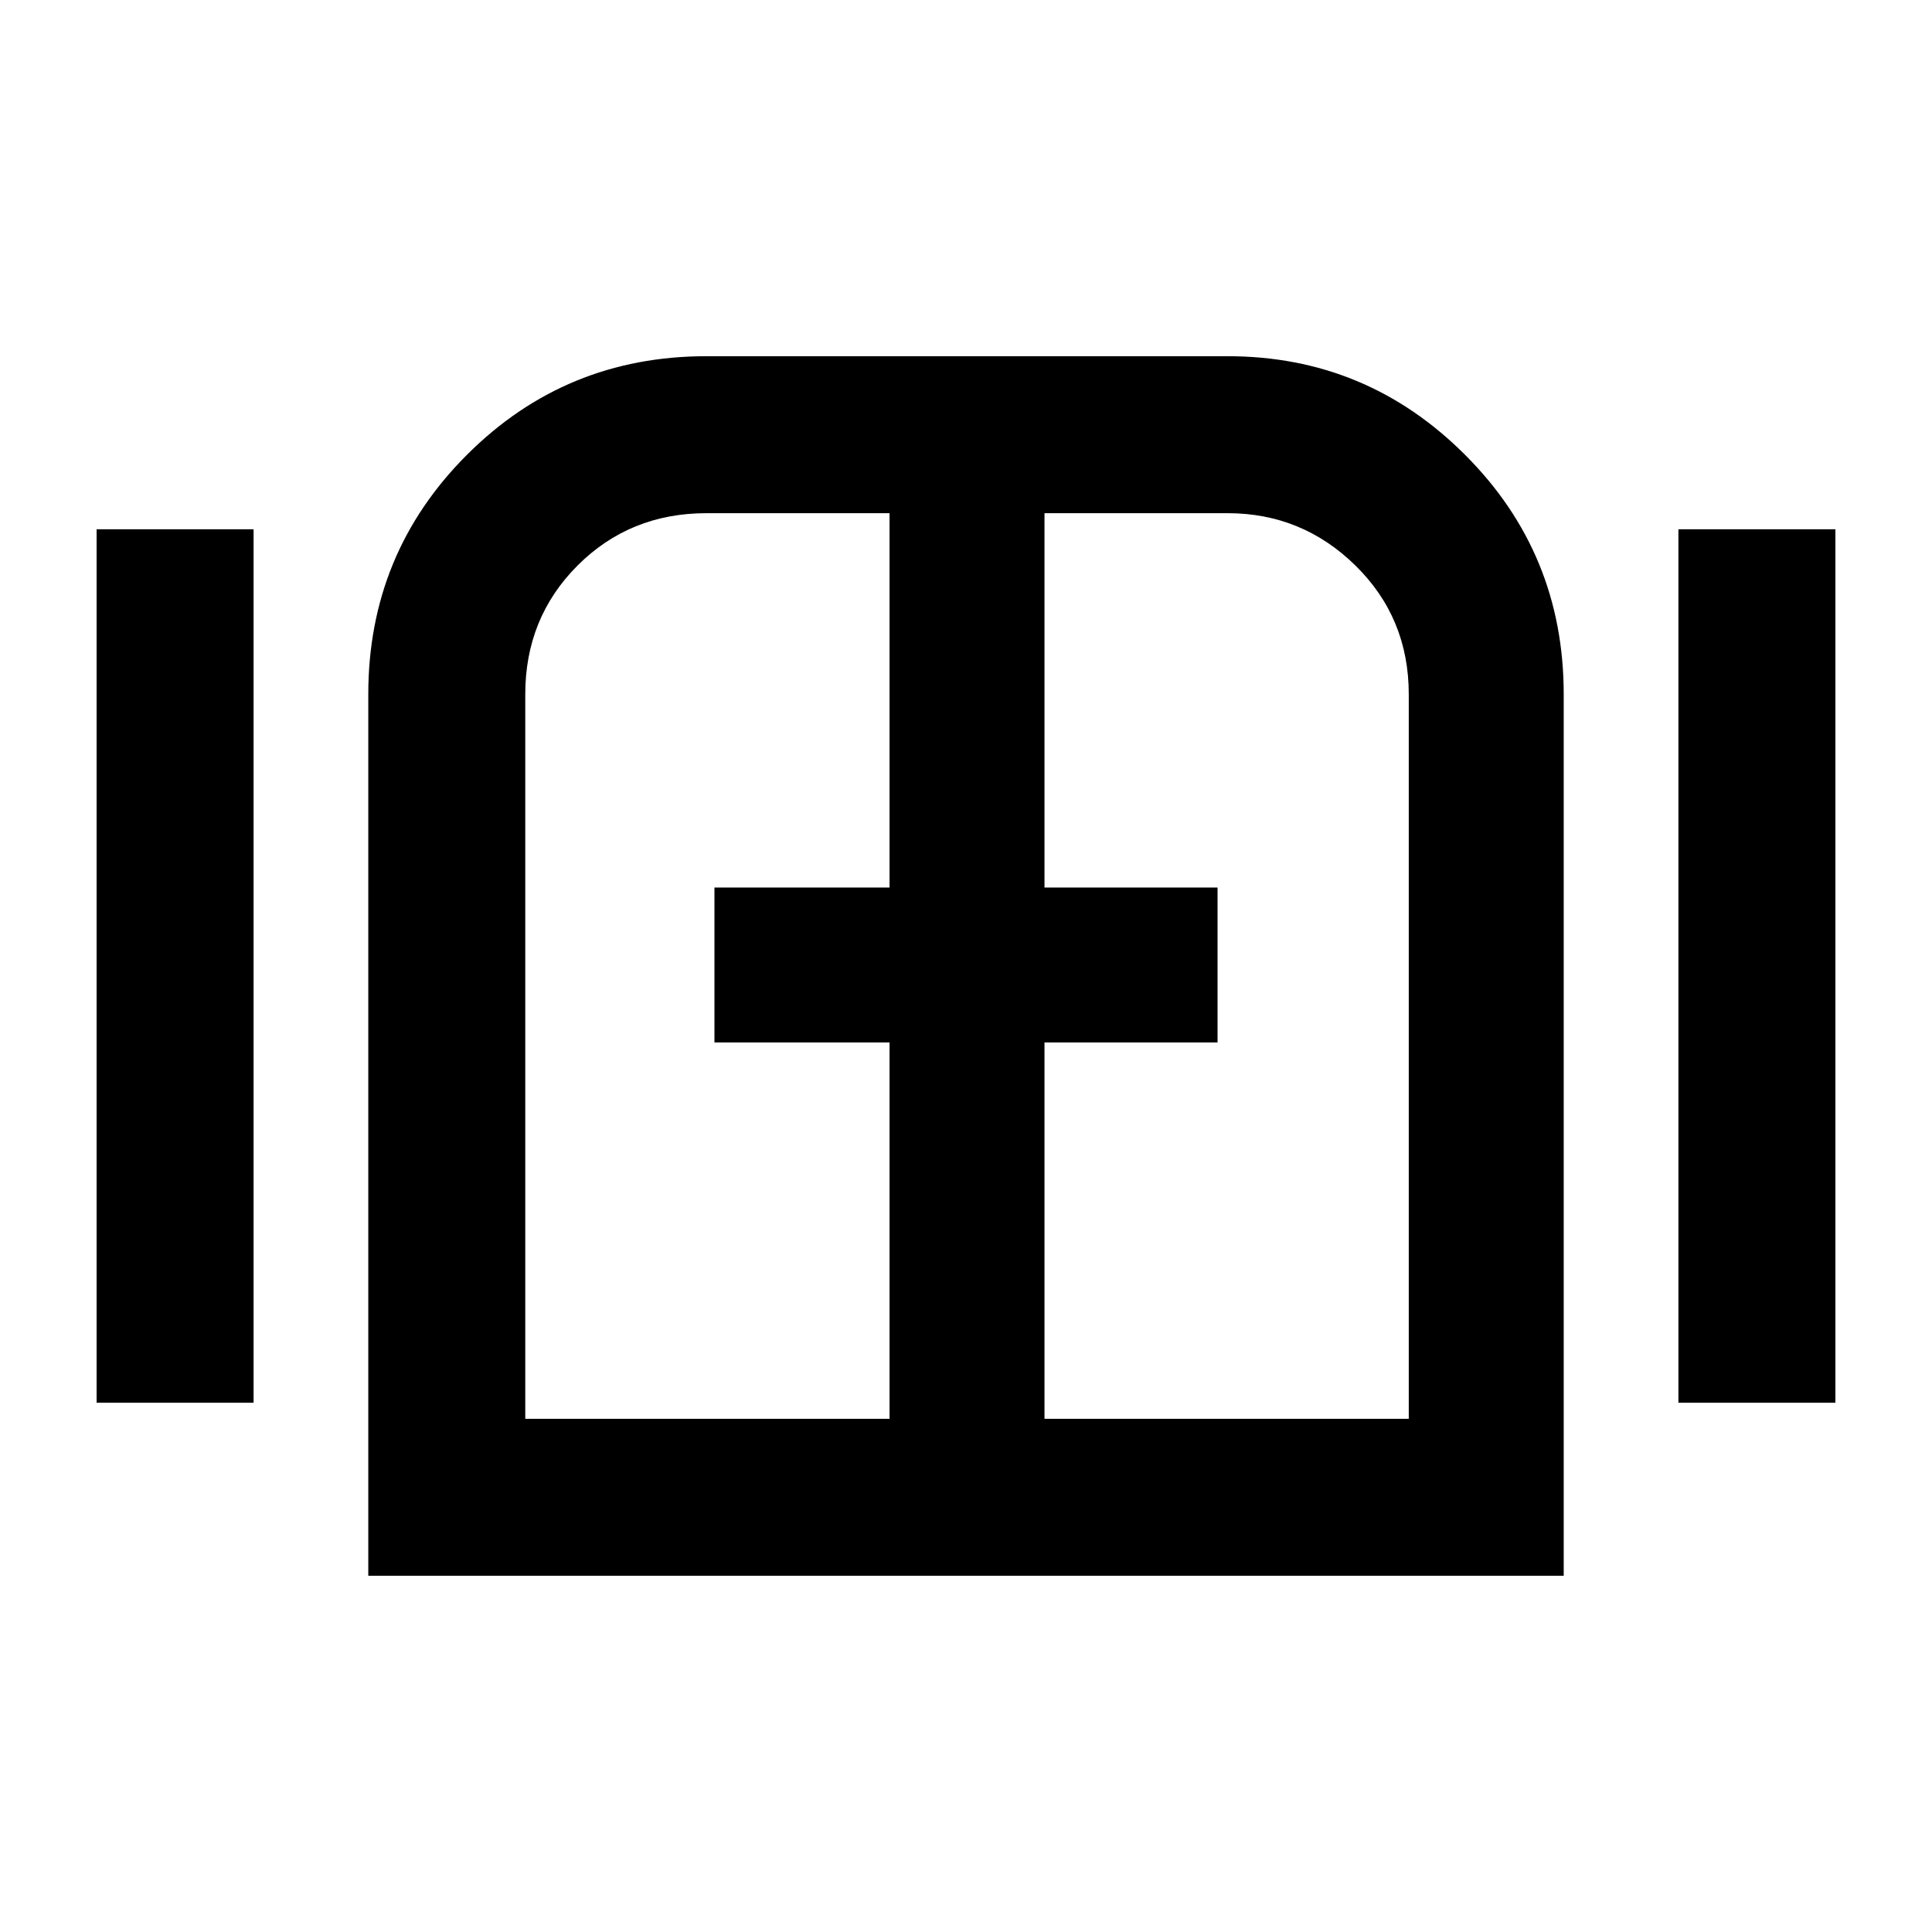 <svg xmlns="http://www.w3.org/2000/svg" height="40" width="40"><path d="M2 29.042V10.958h3.25v18.084Zm5.625 3.583v-18.25q0-2.917 2.042-4.958 2.041-2.042 4.958-2.042h10.792q2.875 0 4.916 2.042 2.042 2.041 2.042 4.958v18.25Zm3.25-3.25h7.542v-7.792h-3.625v-3.208h3.625v-7.75h-3.792q-1.583 0-2.667 1.083-1.083 1.084-1.083 2.667Zm10.75 0h7.542v-15q0-1.583-1.105-2.667-1.104-1.083-2.645-1.083h-3.792v7.75h3.583v3.208h-3.583Zm13.125-.333V10.958H38v18.084ZM20 20Z"/></svg>